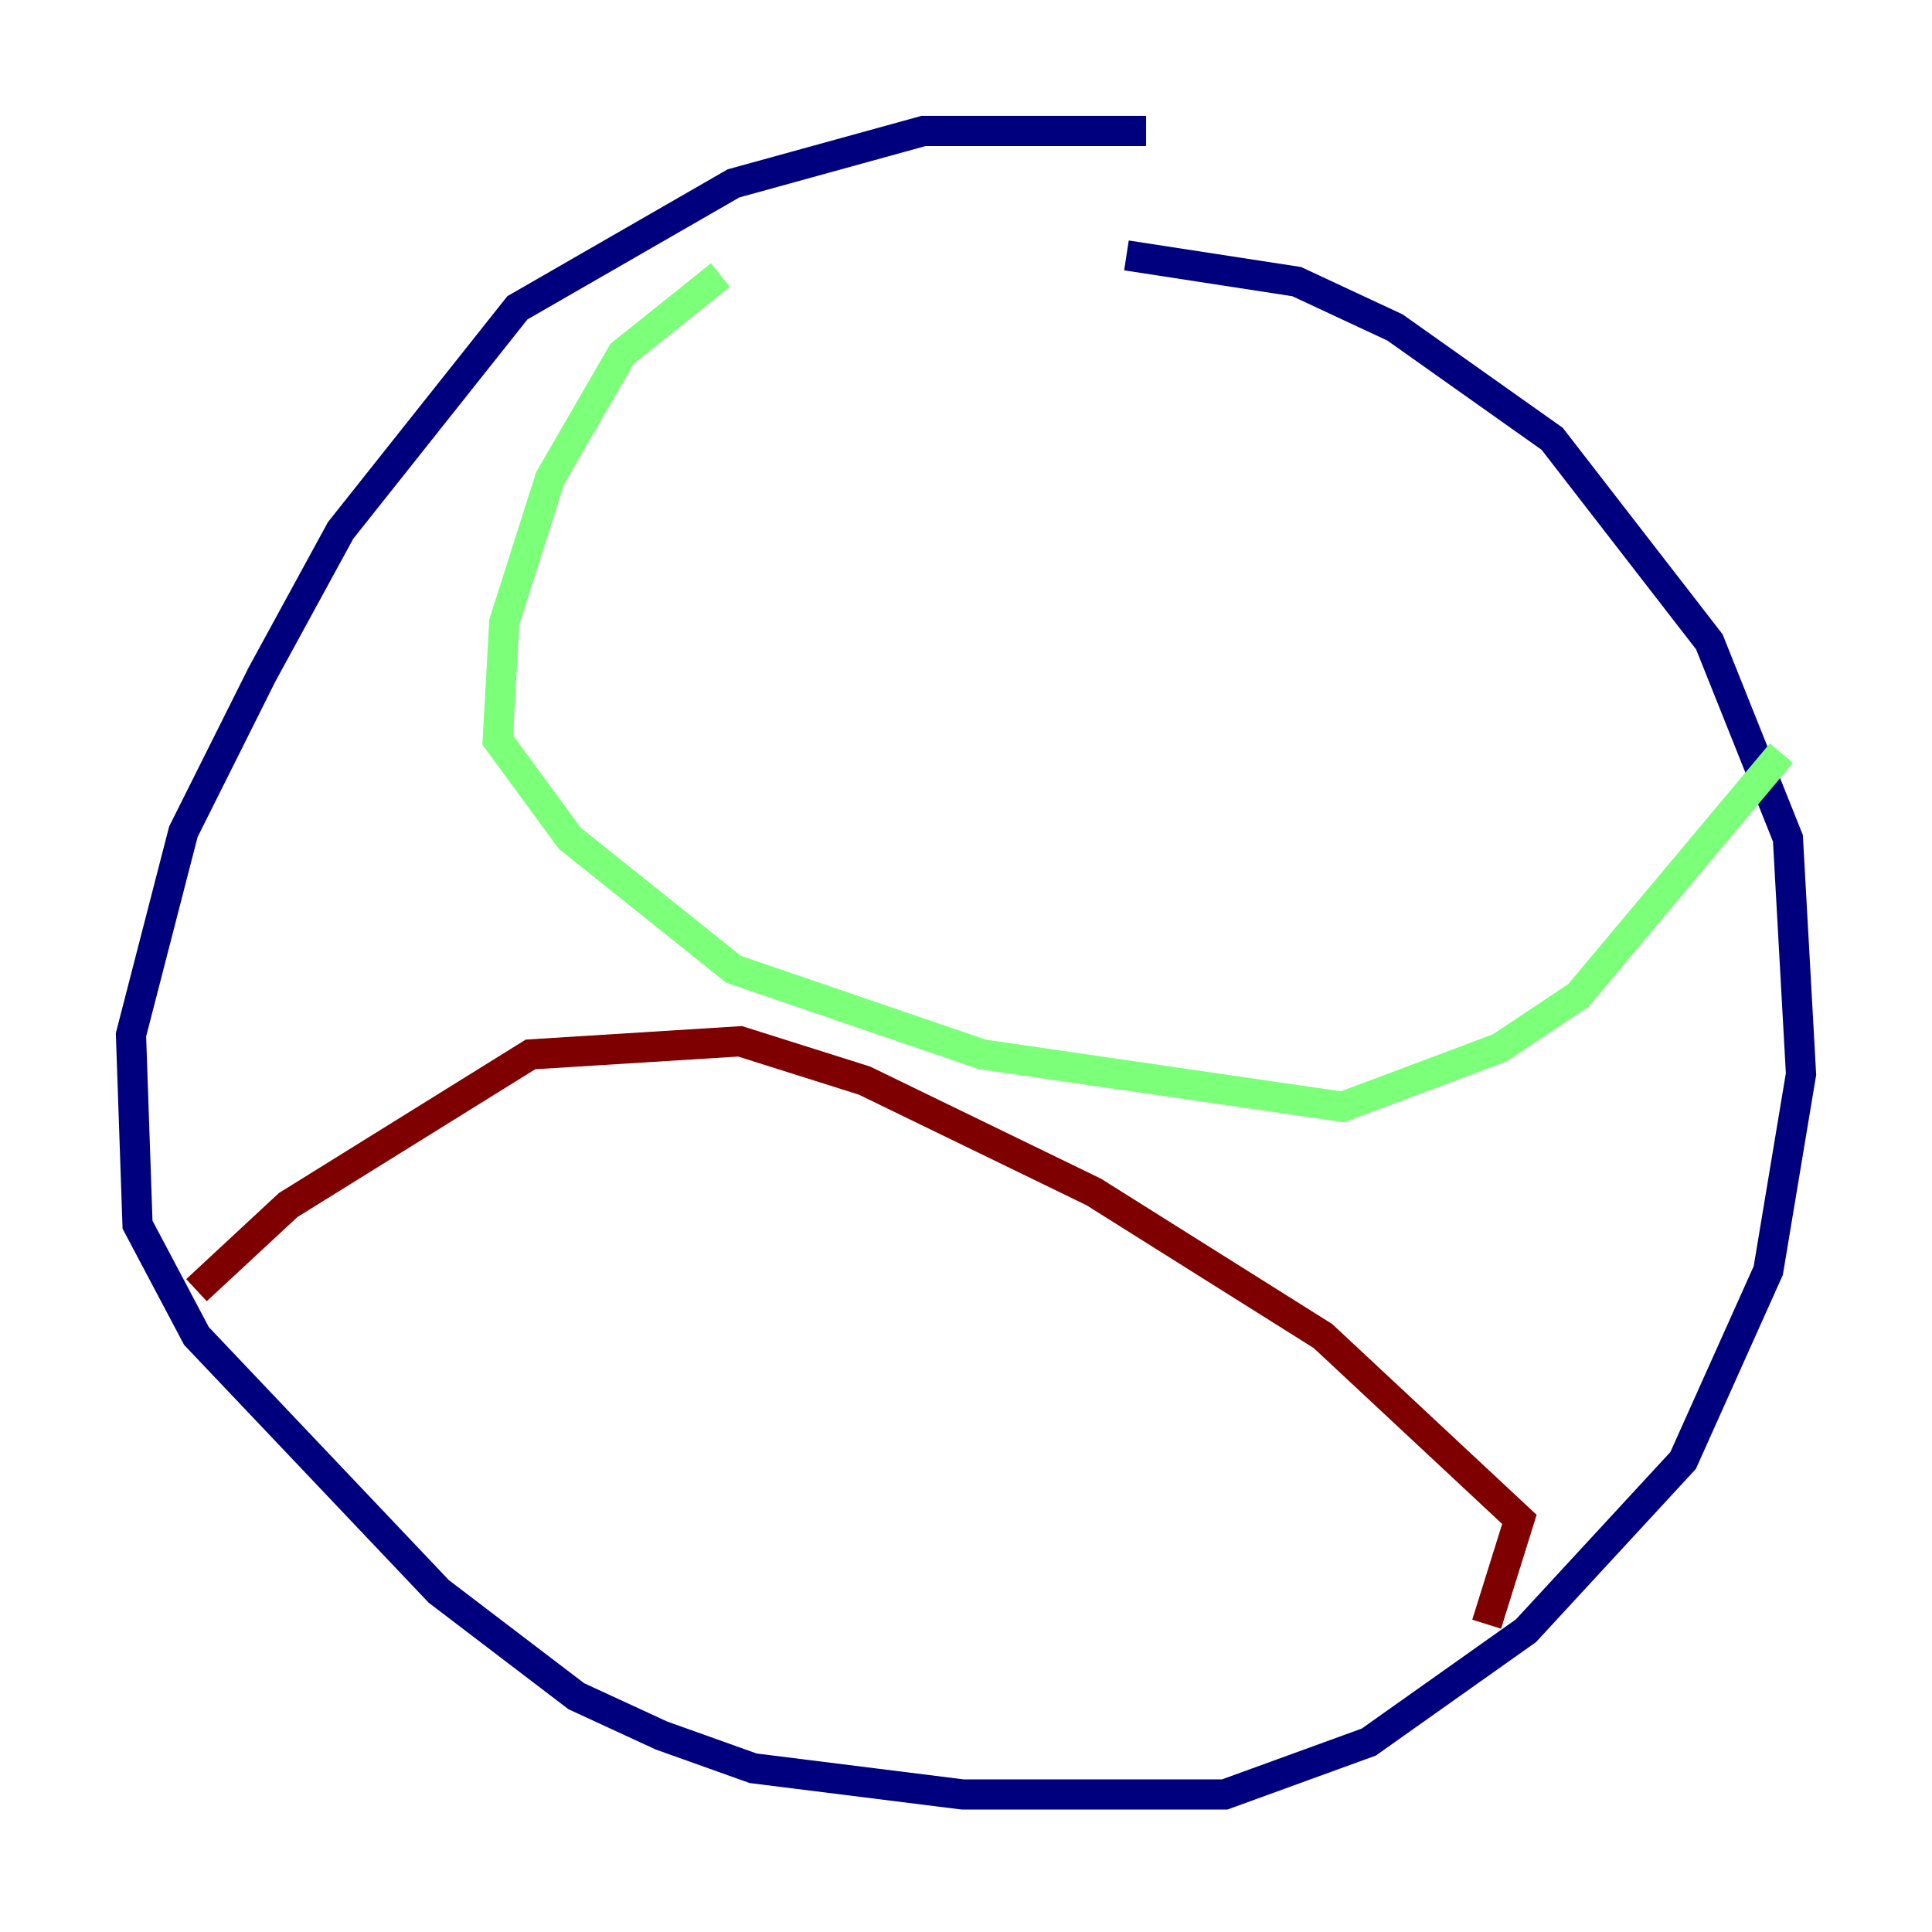 <?xml version="1.0" encoding="utf-8" ?>
<svg baseProfile="tiny" height="128" version="1.2" viewBox="0,0,128,128" width="128" xmlns="http://www.w3.org/2000/svg" xmlns:ev="http://www.w3.org/2001/xml-events" xmlns:xlink="http://www.w3.org/1999/xlink"><defs /><polyline fill="none" points="75.932,8.678 61.18,8.678 48.597,12.149 34.278,20.393 22.563,35.146 17.356,44.691 12.149,55.105 8.678,68.556 9.112,81.139 13.017,88.515 29.071,105.437 38.183,112.38 43.824,114.983 49.898,117.153 63.783,118.888 81.139,118.888 90.685,115.417 101.098,108.041 111.512,96.759 117.153,84.176 119.322,71.159 118.454,55.539 113.248,42.522 102.834,29.071 92.42,21.695 85.912,18.658 74.63,16.922" stroke="#00007f" stroke-width="2" /><polyline fill="none" points="47.729,18.224 41.22,23.43 36.447,31.675 33.41,41.22 32.976,49.031 37.749,55.539 48.597,64.217 65.085,69.858 88.949,73.329 99.363,69.424 104.57,65.953 118.02,49.898" stroke="#7cff79" stroke-width="2" /><polyline fill="none" points="13.017,85.478 19.091,79.837 35.146,69.858 49.031,68.99 57.275,71.593 72.461,78.969 87.647,88.515 100.664,100.664 98.495,107.607" stroke="#7f0000" stroke-width="2" /></svg>